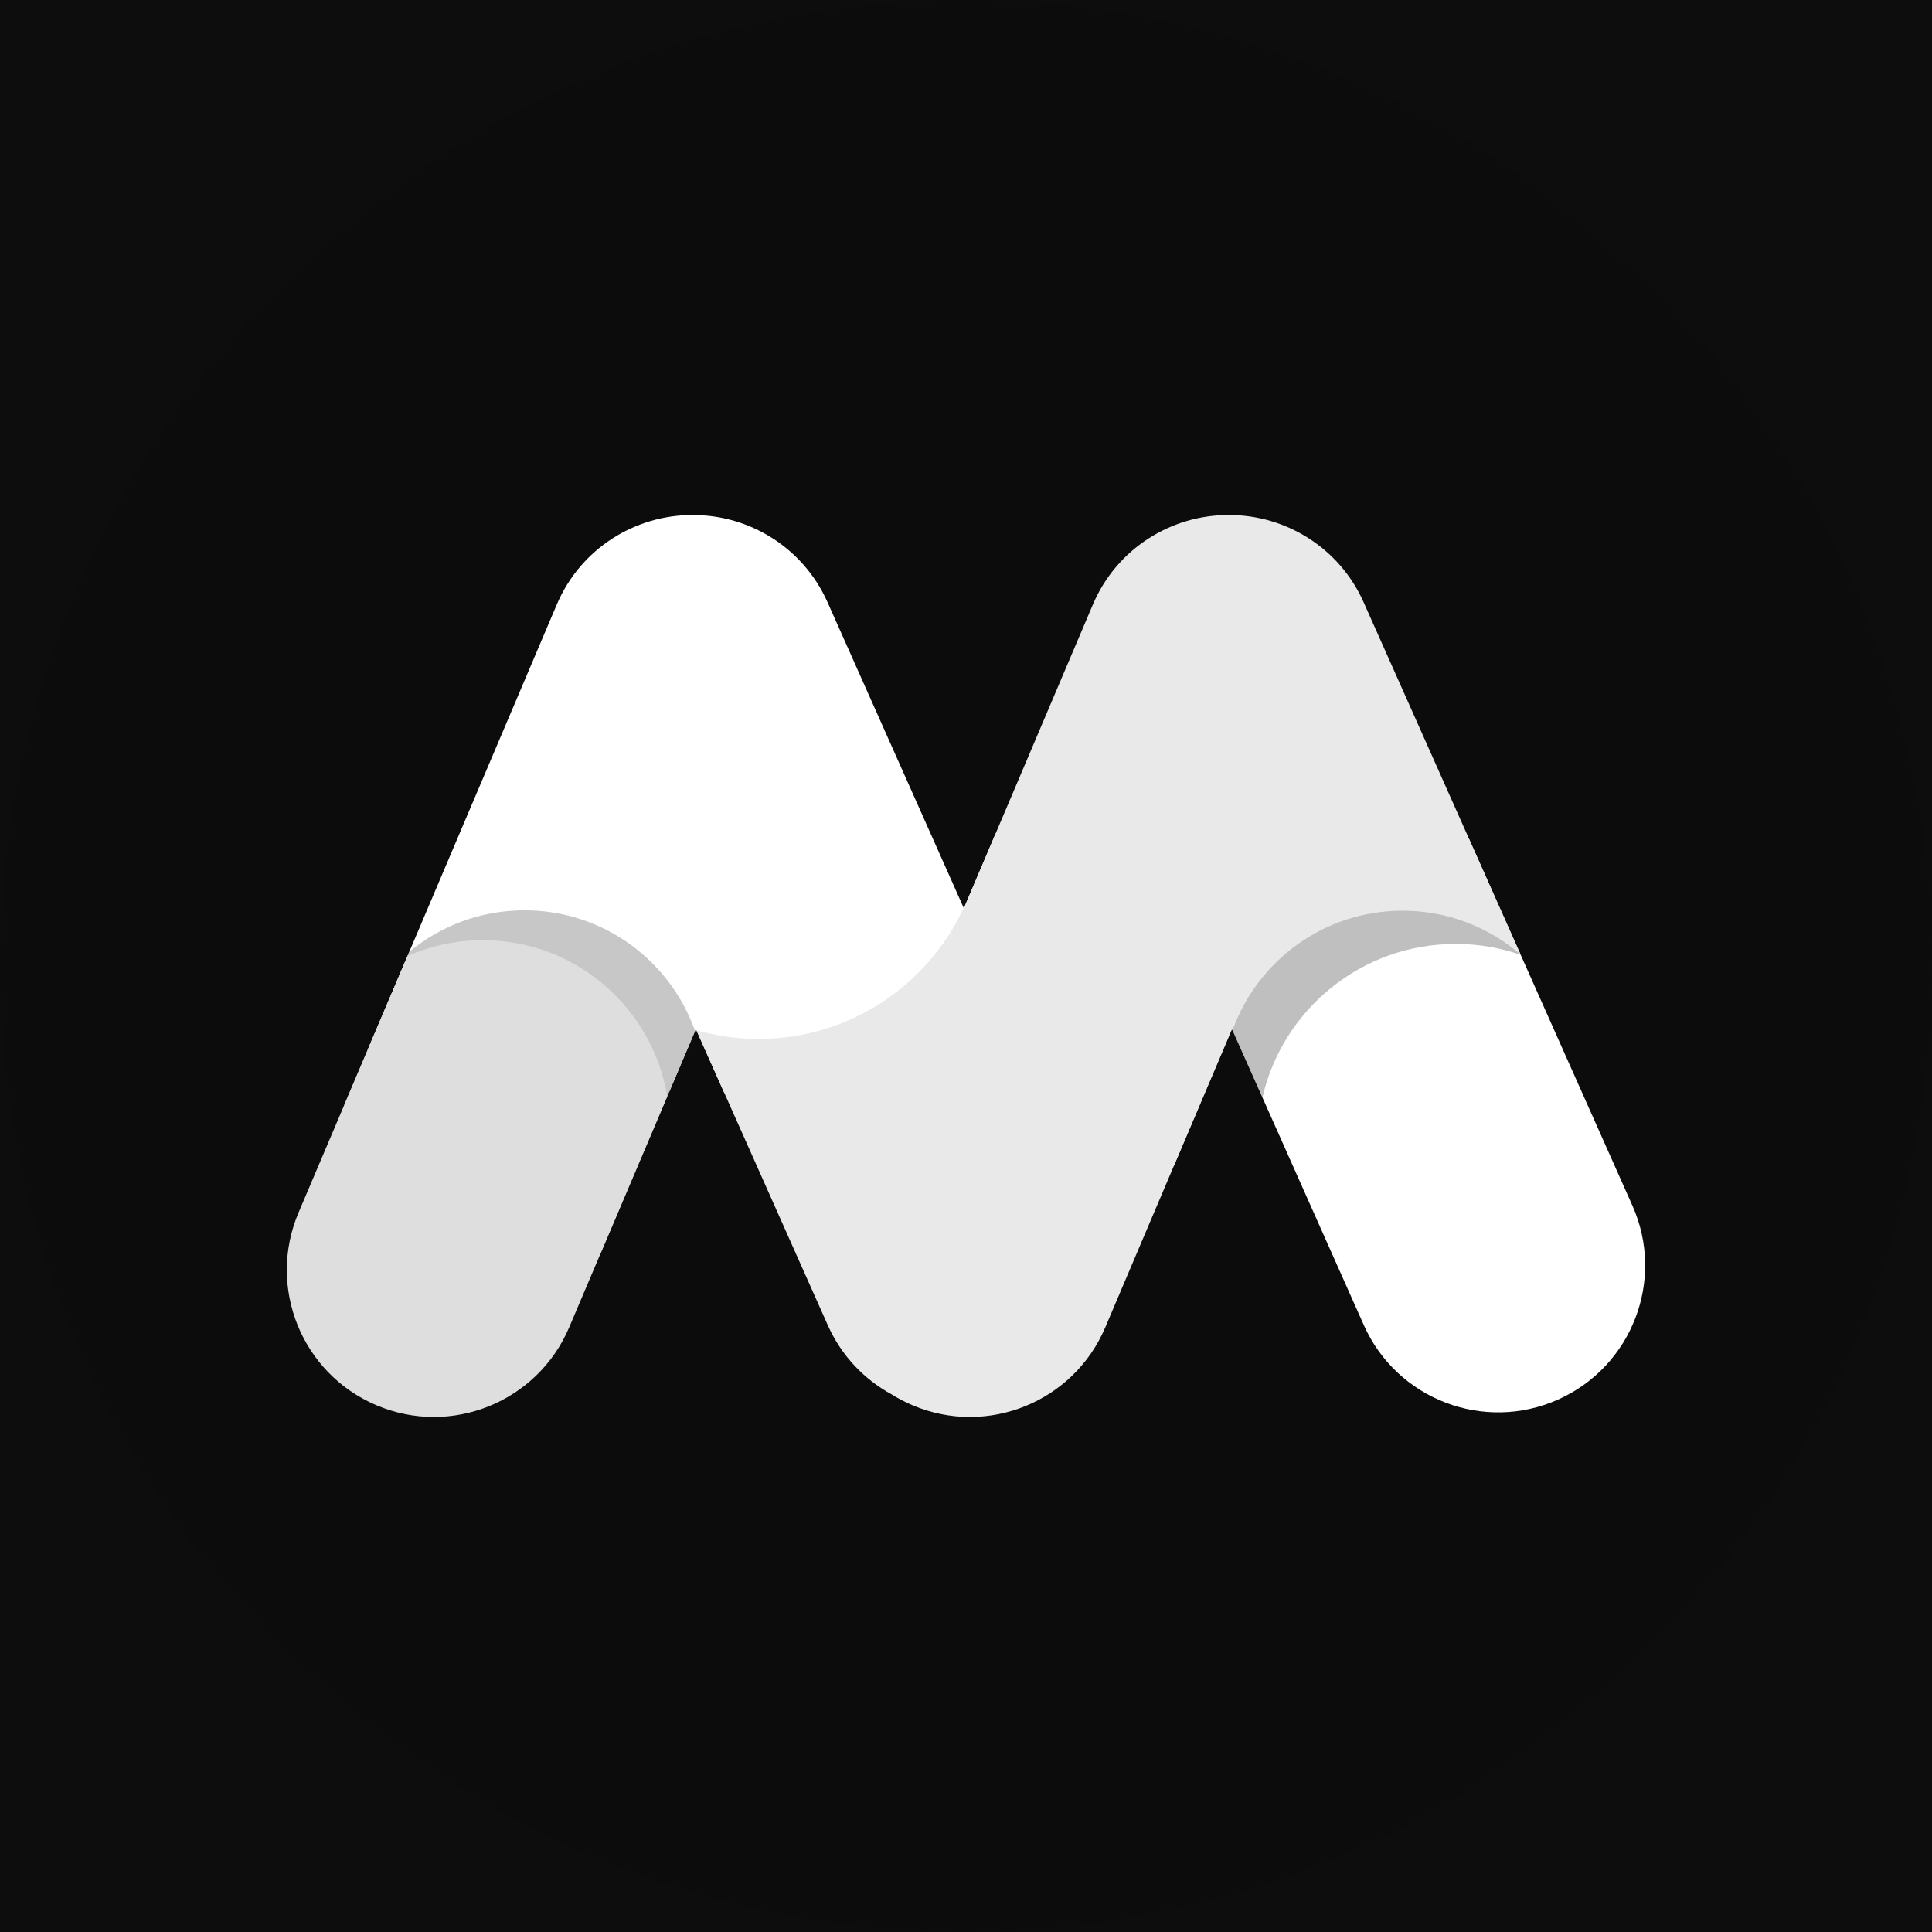 <svg width="160" height="160" viewBox="0 0 160 160" fill="none" xmlns="http://www.w3.org/2000/svg">
<rect width="160" height="160" fill="#0D0D0D"/>
<circle cx="80" cy="80" r="80" fill="#0C0C0C"/>
<path fill-rule="evenodd" clip-rule="evenodd" d="M121.677 69.513L135.19 99.848C137.925 105.987 135.162 113.179 129.021 115.912C122.879 118.645 115.683 115.884 112.948 109.746L102.025 85.223L97.21 96.559V69.513H121.677Z" fill="white"/>
<path fill-rule="evenodd" clip-rule="evenodd" d="M123.142 72.801L125.938 79.077C124.249 78.491 122.435 78.172 120.546 78.172C112.744 78.172 106.214 83.609 104.551 90.894L102.025 85.223L99.348 91.526V72.801H123.142Z" fill="#2B2B2B" fill-opacity="0.3"/>
<path fill-rule="evenodd" clip-rule="evenodd" d="M82.474 68.98V90.462H59.962L57.629 85.223L55.404 90.462H30.502V86.817L46.109 50.068C48.083 45.421 52.609 42.636 57.362 42.652C62.039 42.636 66.508 45.329 68.532 49.874L79.824 75.221L82.474 68.98Z" fill="white"/>
<path fill-rule="evenodd" clip-rule="evenodd" d="M79.808 75.185L79.824 75.221L90.506 50.068C92.48 45.421 97.006 42.636 101.76 42.652C106.436 42.636 110.905 45.329 112.929 49.874L125.927 79.051C123.306 76.789 119.891 75.421 116.156 75.421C109.667 75.421 104.143 79.551 102.071 85.326L102.026 85.223L91.532 109.932C88.905 116.117 81.759 119.003 75.57 116.377C74.974 116.125 74.399 115.825 73.85 115.482C71.581 114.249 69.684 112.287 68.553 109.746L57.671 85.318C59.309 85.787 61.039 86.038 62.828 86.038C70.355 86.038 76.843 81.592 79.808 75.185H79.808Z" fill="#E9E9E9"/>
<path fill-rule="evenodd" clip-rule="evenodd" d="M57.561 85.382L49.725 103.833C47.814 104.71 45.684 105.198 43.439 105.198C35.564 105.198 29.11 99.19 28.521 91.481L33.899 78.819C36.489 76.676 39.813 75.388 43.439 75.388C49.966 75.388 55.516 79.561 57.561 85.382Z" fill="#C7C7C7"/>
<path fill-rule="evenodd" clip-rule="evenodd" d="M55.261 90.797L47.135 109.931C44.508 116.117 37.362 119.003 31.173 116.377C24.984 113.751 22.097 106.609 24.724 100.423L33.747 79.177C35.657 78.332 37.77 77.862 39.992 77.862C47.663 77.862 54.031 83.456 55.261 90.797V90.797Z" fill="#DEDEDE"/>
</svg>
